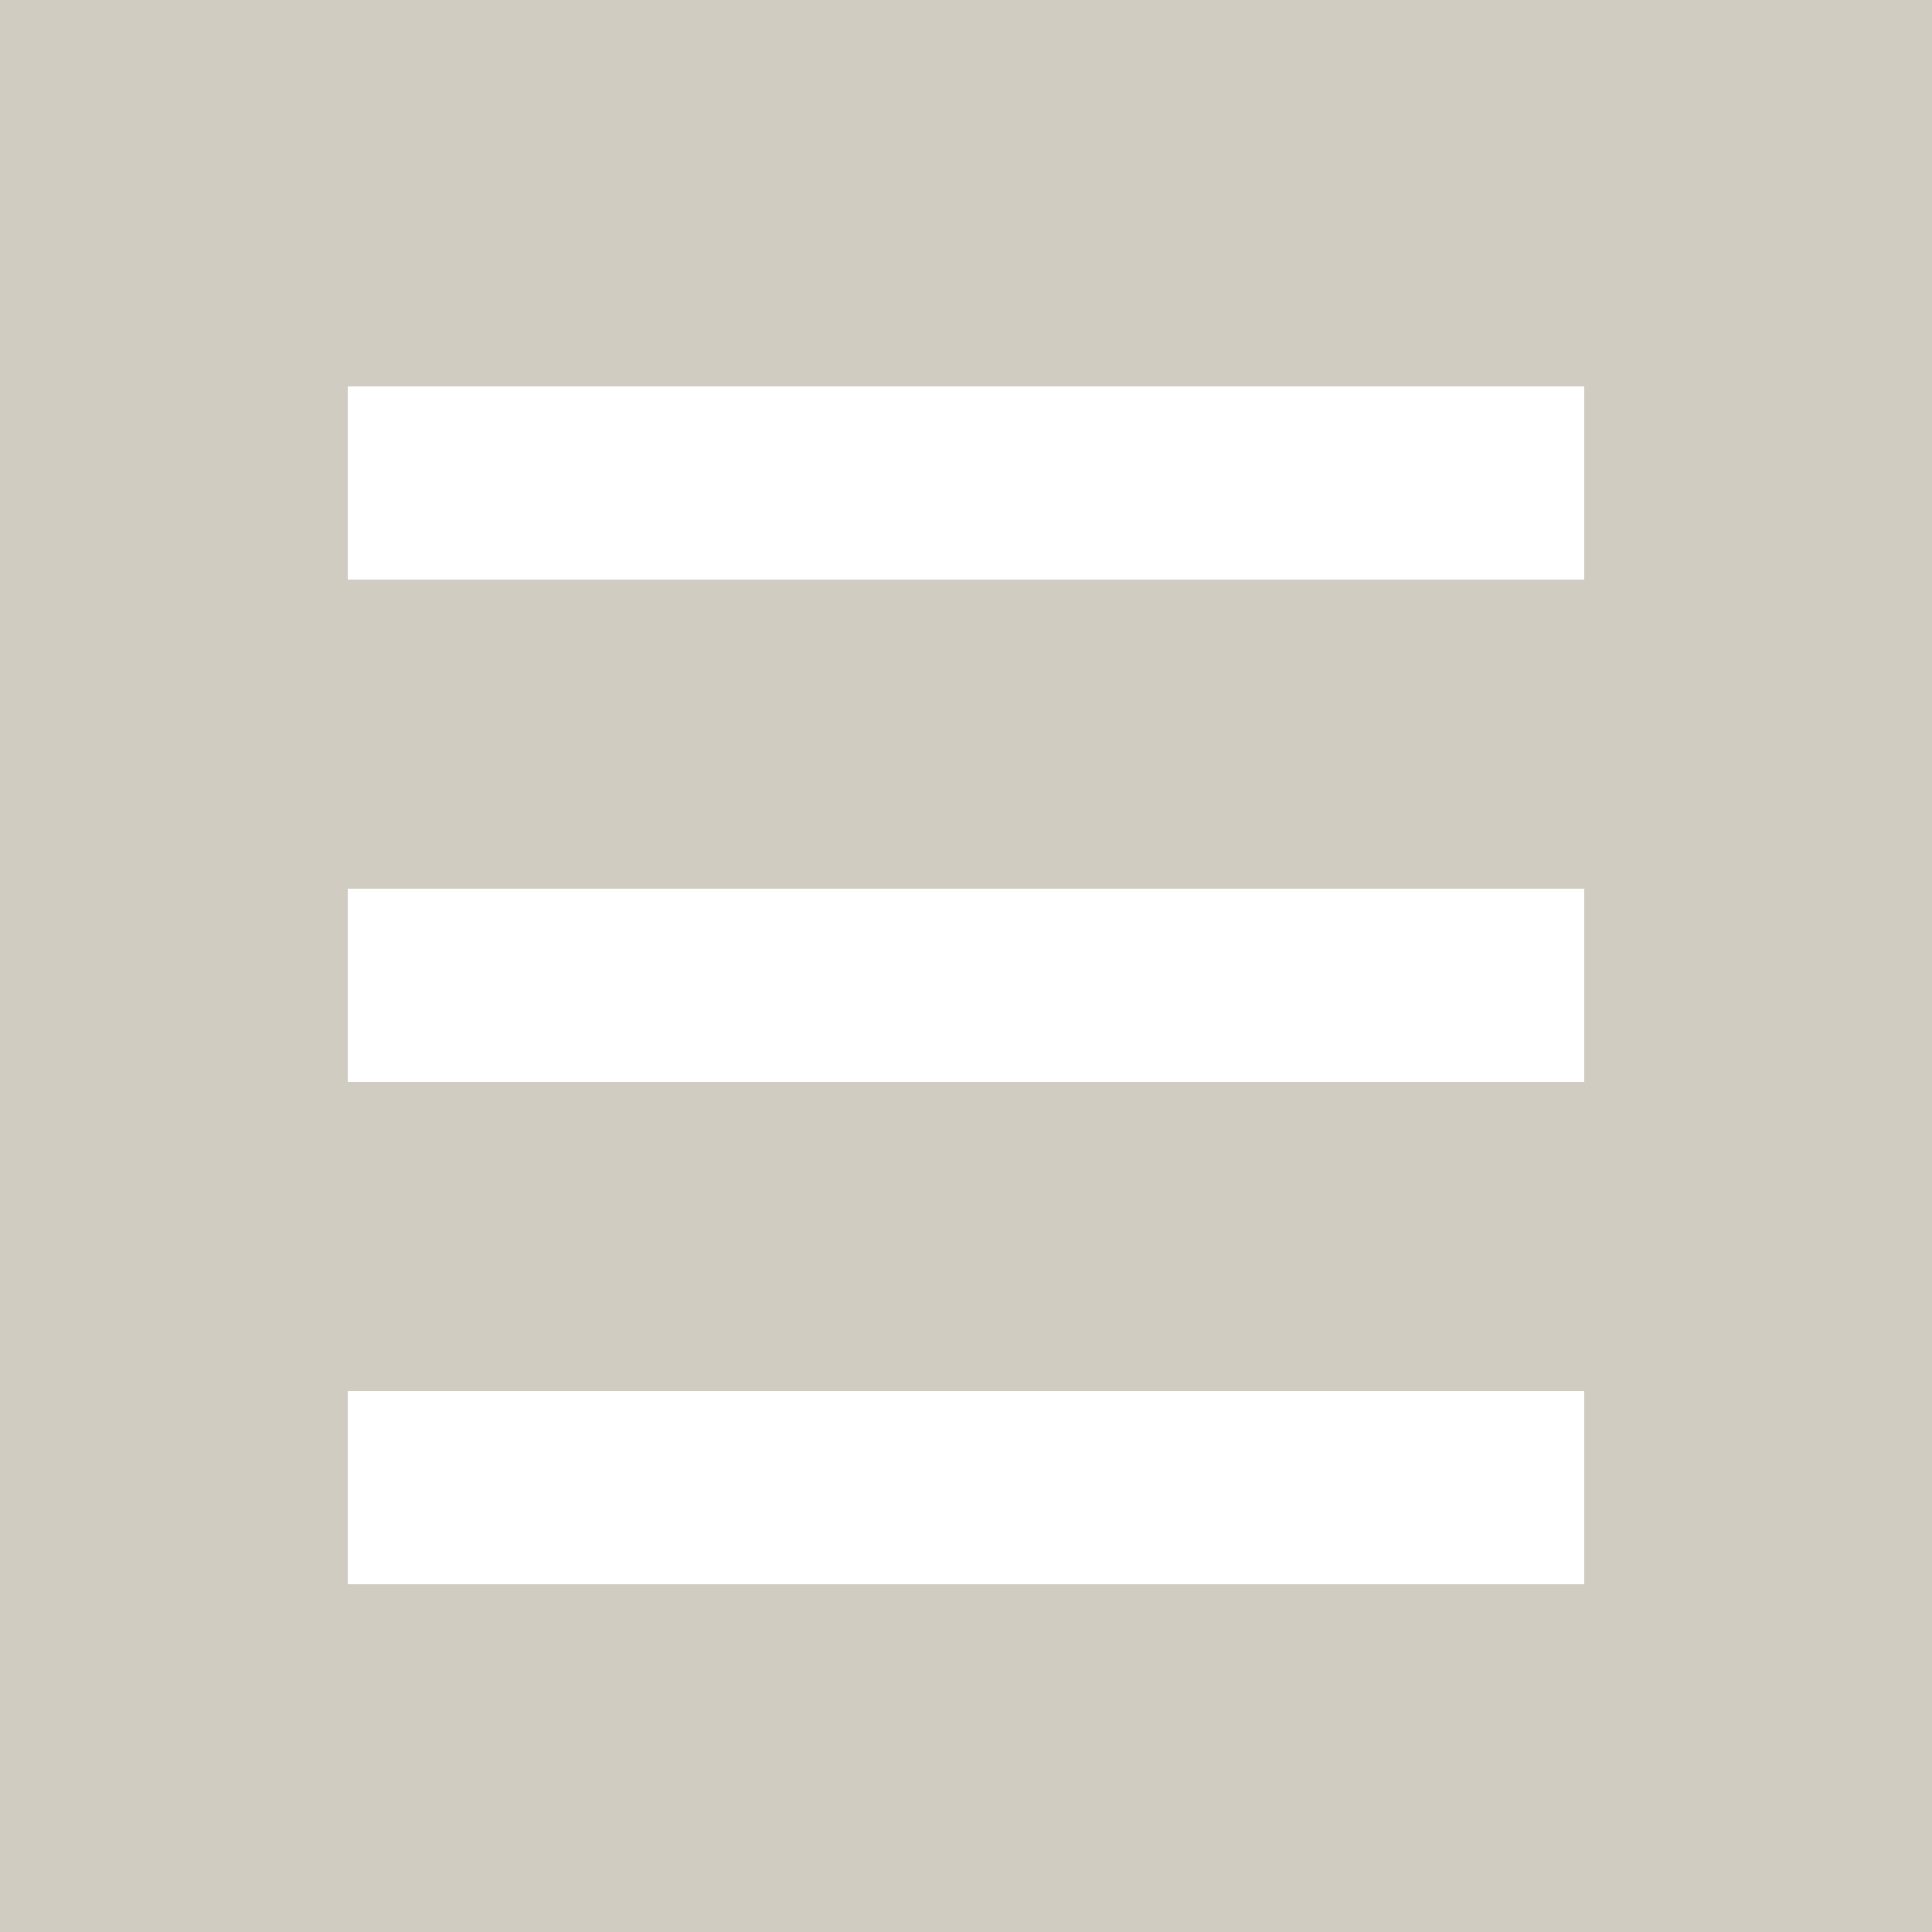 <svg width="50" height="50" viewBox="0 0 50 50" fill="none" xmlns="http://www.w3.org/2000/svg">
<g filter="url(#filter0_d_164_182)">
<rect width="50" height="50" fill="#D0CCC2"/>
</g>
<g filter="url(#filter1_d_164_182)">
<rect x="9" y="10" width="32" height="5" fill="white"/>
</g>
<g filter="url(#filter2_d_164_182)">
<rect x="9" y="36" width="32" height="5" fill="white"/>
</g>
<g filter="url(#filter3_d_164_182)">
<rect x="9" y="23" width="32" height="5" fill="white"/>
</g>
<defs>
<filter id="filter0_d_164_182" x="0" y="0" width="50" height="50" filterUnits="userSpaceOnUse" color-interpolation-filters="sRGB">
<feFlood flood-opacity="0" result="BackgroundImageFix"/>
<feColorMatrix in="SourceAlpha" type="matrix" values="0 0 0 0 0 0 0 0 0 0 0 0 0 0 0 0 0 0 127 0" result="hardAlpha"/>
<feOffset/>
<feComposite in2="hardAlpha" operator="out"/>
<feColorMatrix type="matrix" values="0 0 0 0 0 0 0 0 0 0 0 0 0 0 0 0 0 0 0.25 0"/>
<feBlend mode="normal" in2="BackgroundImageFix" result="effect1_dropShadow_164_182"/>
<feBlend mode="normal" in="SourceGraphic" in2="effect1_dropShadow_164_182" result="shape"/>
</filter>
<filter id="filter1_d_164_182" x="9" y="10" width="32" height="5" filterUnits="userSpaceOnUse" color-interpolation-filters="sRGB">
<feFlood flood-opacity="0" result="BackgroundImageFix"/>
<feColorMatrix in="SourceAlpha" type="matrix" values="0 0 0 0 0 0 0 0 0 0 0 0 0 0 0 0 0 0 127 0" result="hardAlpha"/>
<feOffset/>
<feComposite in2="hardAlpha" operator="out"/>
<feColorMatrix type="matrix" values="0 0 0 0 0 0 0 0 0 0 0 0 0 0 0 0 0 0 0.25 0"/>
<feBlend mode="normal" in2="BackgroundImageFix" result="effect1_dropShadow_164_182"/>
<feBlend mode="normal" in="SourceGraphic" in2="effect1_dropShadow_164_182" result="shape"/>
</filter>
<filter id="filter2_d_164_182" x="9" y="36" width="32" height="5" filterUnits="userSpaceOnUse" color-interpolation-filters="sRGB">
<feFlood flood-opacity="0" result="BackgroundImageFix"/>
<feColorMatrix in="SourceAlpha" type="matrix" values="0 0 0 0 0 0 0 0 0 0 0 0 0 0 0 0 0 0 127 0" result="hardAlpha"/>
<feOffset/>
<feComposite in2="hardAlpha" operator="out"/>
<feColorMatrix type="matrix" values="0 0 0 0 0 0 0 0 0 0 0 0 0 0 0 0 0 0 0.25 0"/>
<feBlend mode="normal" in2="BackgroundImageFix" result="effect1_dropShadow_164_182"/>
<feBlend mode="normal" in="SourceGraphic" in2="effect1_dropShadow_164_182" result="shape"/>
</filter>
<filter id="filter3_d_164_182" x="9" y="23" width="32" height="5" filterUnits="userSpaceOnUse" color-interpolation-filters="sRGB">
<feFlood flood-opacity="0" result="BackgroundImageFix"/>
<feColorMatrix in="SourceAlpha" type="matrix" values="0 0 0 0 0 0 0 0 0 0 0 0 0 0 0 0 0 0 127 0" result="hardAlpha"/>
<feOffset/>
<feComposite in2="hardAlpha" operator="out"/>
<feColorMatrix type="matrix" values="0 0 0 0 0 0 0 0 0 0 0 0 0 0 0 0 0 0 0.25 0"/>
<feBlend mode="normal" in2="BackgroundImageFix" result="effect1_dropShadow_164_182"/>
<feBlend mode="normal" in="SourceGraphic" in2="effect1_dropShadow_164_182" result="shape"/>
</filter>
</defs>
</svg>
